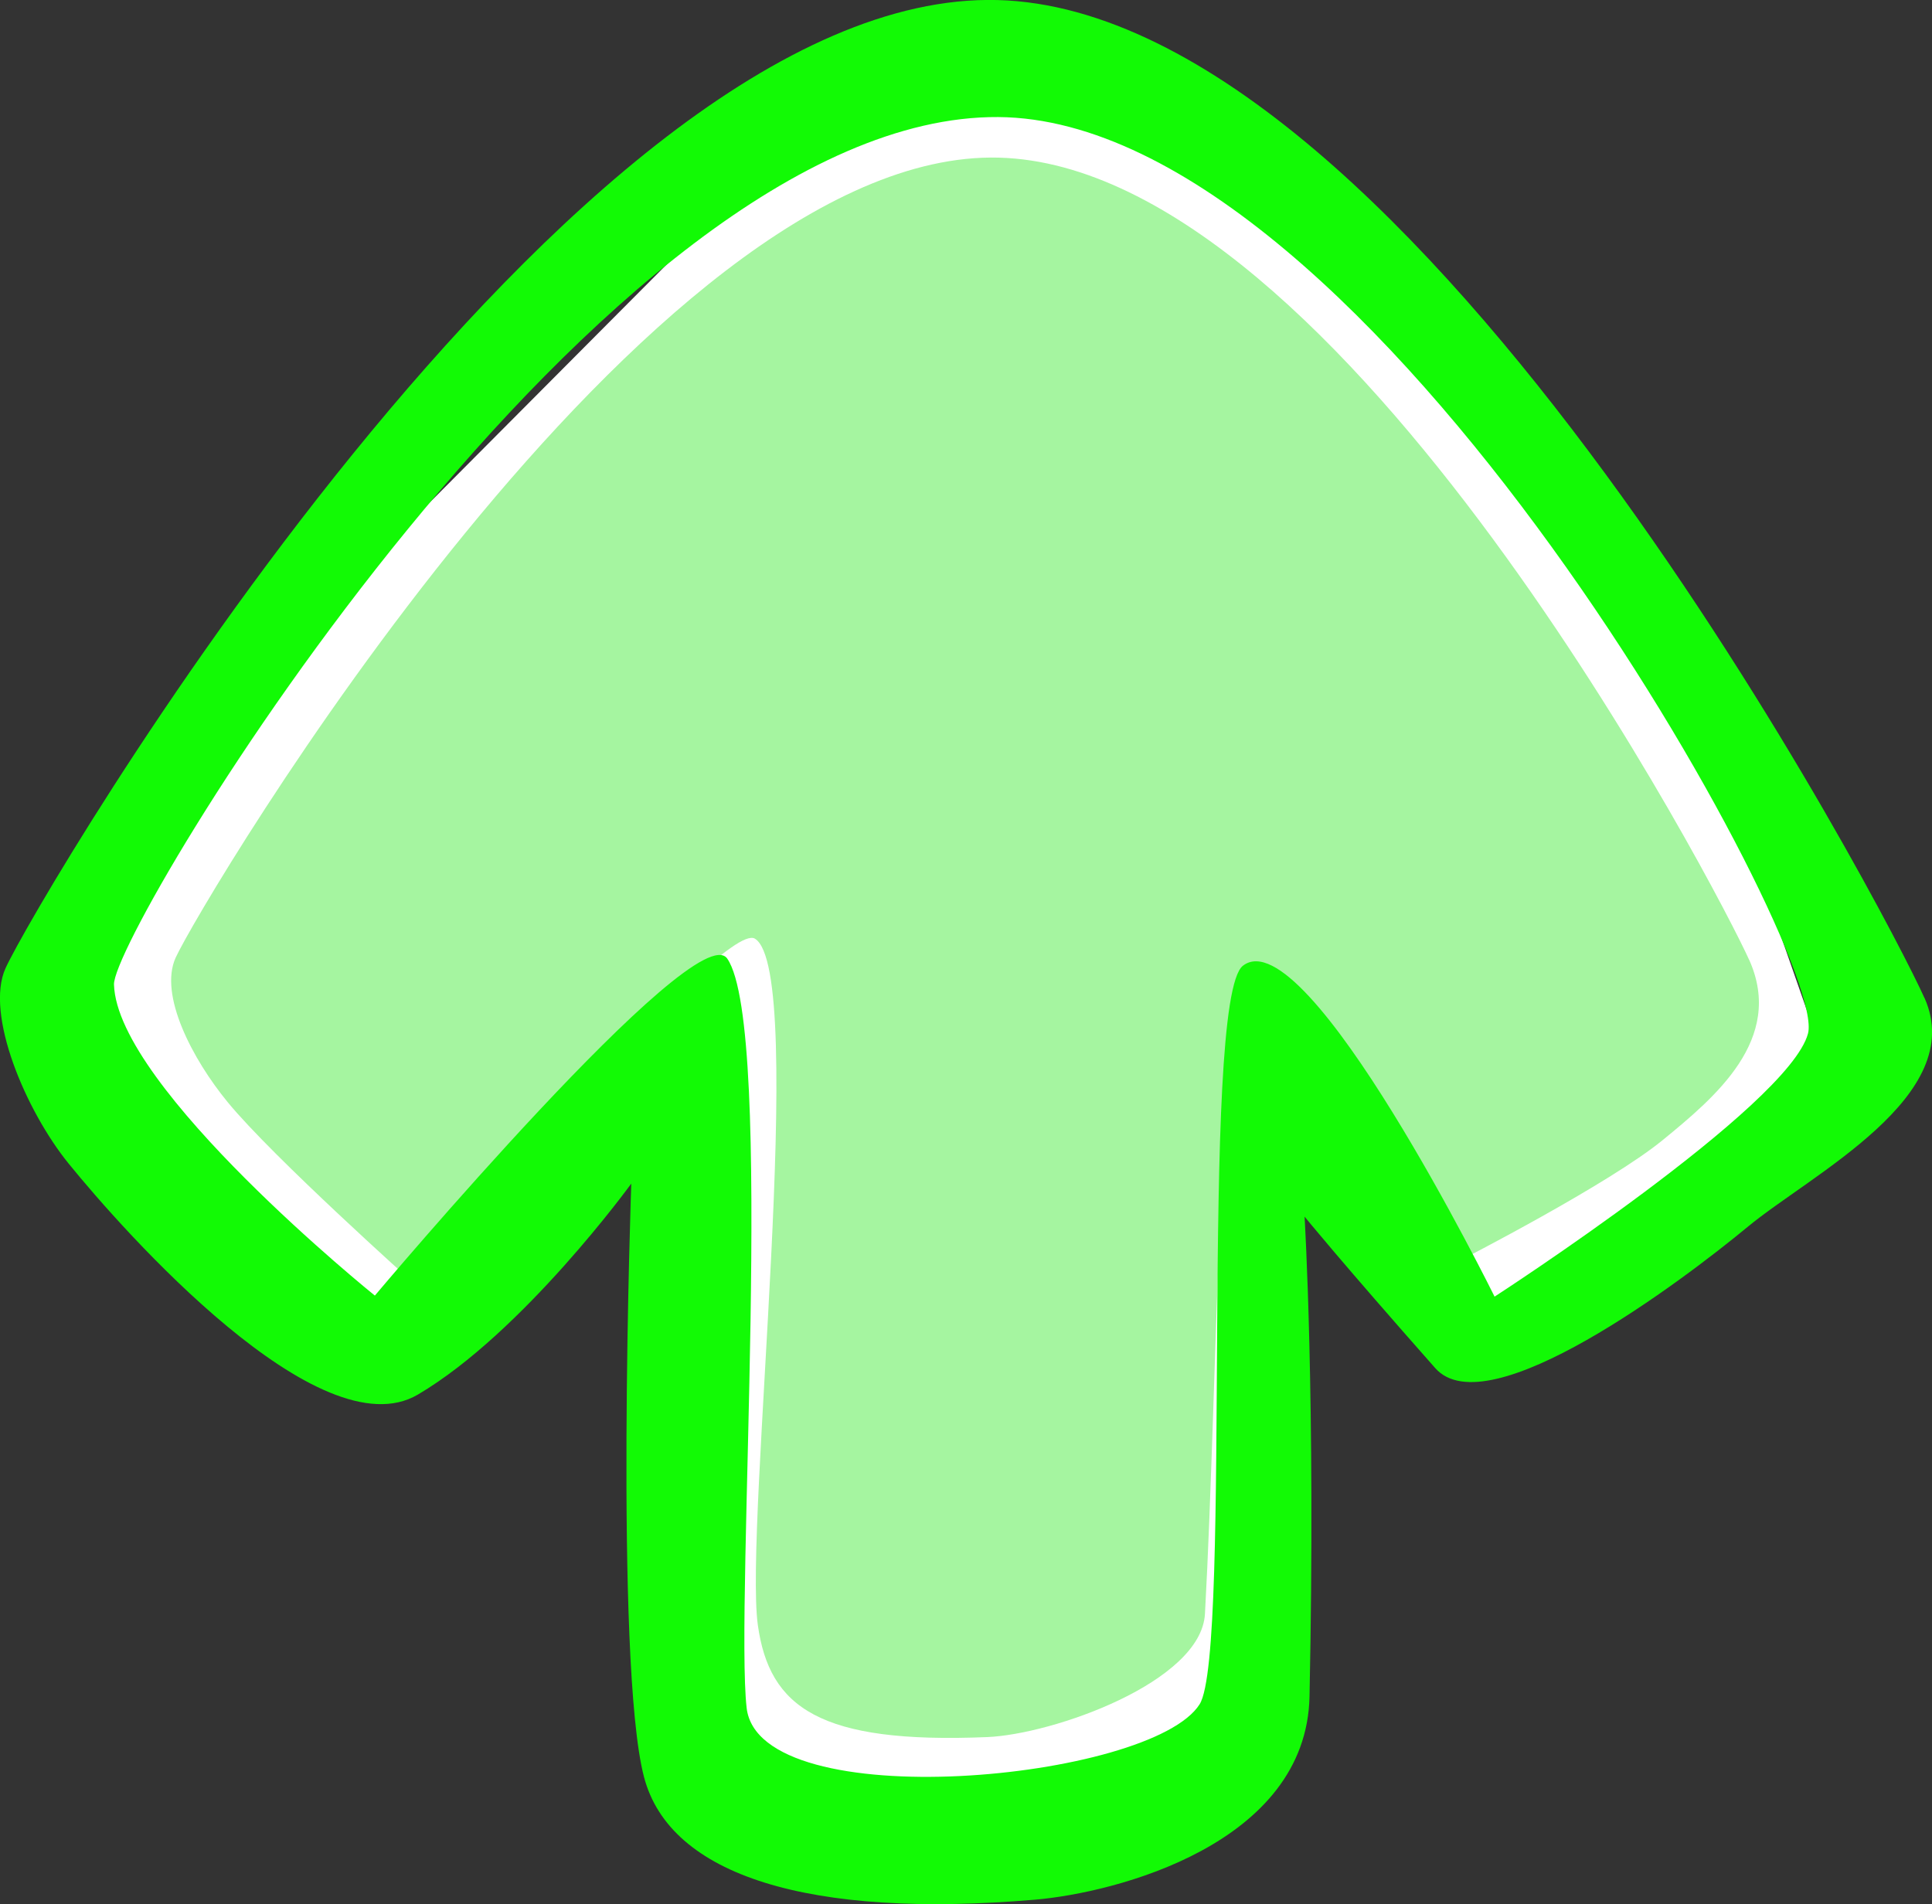 <svg version="1.1" xmlns="http://www.w3.org/2000/svg" xmlns:xlink="http://www.w3.org/1999/xlink" width="37.083" height="36.552" viewBox="0,0,37.083,36.552"><rect x="0" y="0" width="37.083" height="36.552" fill="#333333" stroke="none"/><g transform="translate(-221.445,-161.722)"><g data-paper-data="{&quot;isPaintingLayer&quot;:true}" fill-rule="nonzero" stroke-width="0" stroke-linecap="butt" stroke-linejoin="miter" stroke-miterlimit="10" stroke-dasharray="" stroke-dashoffset="0" style="mix-blend-mode: normal"><path d="M253.385,173.27l3.228,9.24l-6.374,4.811l-4.704,-6.04l-0.374,14.02l-9.63,1.015l-0.184,-15.028l-6.142,6.396l-6.084,-5.109l1.366,-5.977l13.097,-13.158l5.145,-0.263z" data-paper-data="{&quot;index&quot;:null}" fill="#ffffff" stroke="none"/><path d="M255.02,180.149c0.683,1.526 -0.667,2.644 -1.661,3.458c-1.029,0.843 -3.857,2.294 -3.857,2.294c0,0 -2.688,-6.025 -4.026,-5.403c-0.662,0.308 -0.647,7.562 -0.903,12.203c-0.072,1.308 -2.913,2.313 -4.181,2.366c-3.214,0.133 -4.18,-0.566 -4.401,-2.151c-0.266,-1.912 0.967,-12.558 -0.057,-13.176c-0.629,-0.379 -6.531,6.629 -6.531,6.629c0,0 -2.72,-2.432 -3.587,-3.489c-0.679,-0.827 -1.325,-2.062 -0.999,-2.776c0.49,-1.072 9.056,-15.534 15.8,-15.356c6.609,0.174 13.856,14.181 14.402,15.401z" data-paper-data="{&quot;index&quot;:null}" fill="#a5f5a0" stroke="#ffffff"/><path d="M258.386,180.882c0.832,1.879 -2.183,3.386 -3.394,4.389c-1.254,1.038 -4.99,3.854 -5.998,2.714c-1.805,-2.042 -2.509,-2.909 -2.509,-2.909c0,0 0.215,3.494 0.095,9.212c-0.059,2.834 -3.728,3.769 -5.269,3.9c-4.327,0.368 -7.01,-0.454 -7.506,-2.359c-0.57,-2.189 -0.243,-11.387 -0.243,-11.387c0,0 -2.073,2.858 -4.096,4.05c-1.886,1.112 -5.646,-3.131 -6.702,-4.432c-0.827,-1.019 -1.611,-2.873 -1.213,-3.752c0.598,-1.32 10.826,-18.802 19.043,-18.585c8.054,0.213 17.125,17.656 17.79,19.158zM240.606,163.969c-7.568,-0.051 -17.003,15.604 -16.973,16.651c0.056,1.984 5.007,5.972 5.007,5.972c0,0 6.17,-7.336 6.765,-6.467c0.92,1.342 0.145,12.399 0.371,14.381c0.241,2.116 7.772,1.397 8.695,-0.07c0.635,-1.009 -0.016,-13.527 0.832,-14.177c1.229,-0.942 4.829,6.353 4.829,6.353c0,0 5.646,-3.655 6.016,-5.051c0.404,-1.52 -8.358,-17.543 -15.542,-17.592z" data-paper-data="{&quot;index&quot;:null}" fill="#12fa05" stroke="#1542b7"/></g></g></svg>